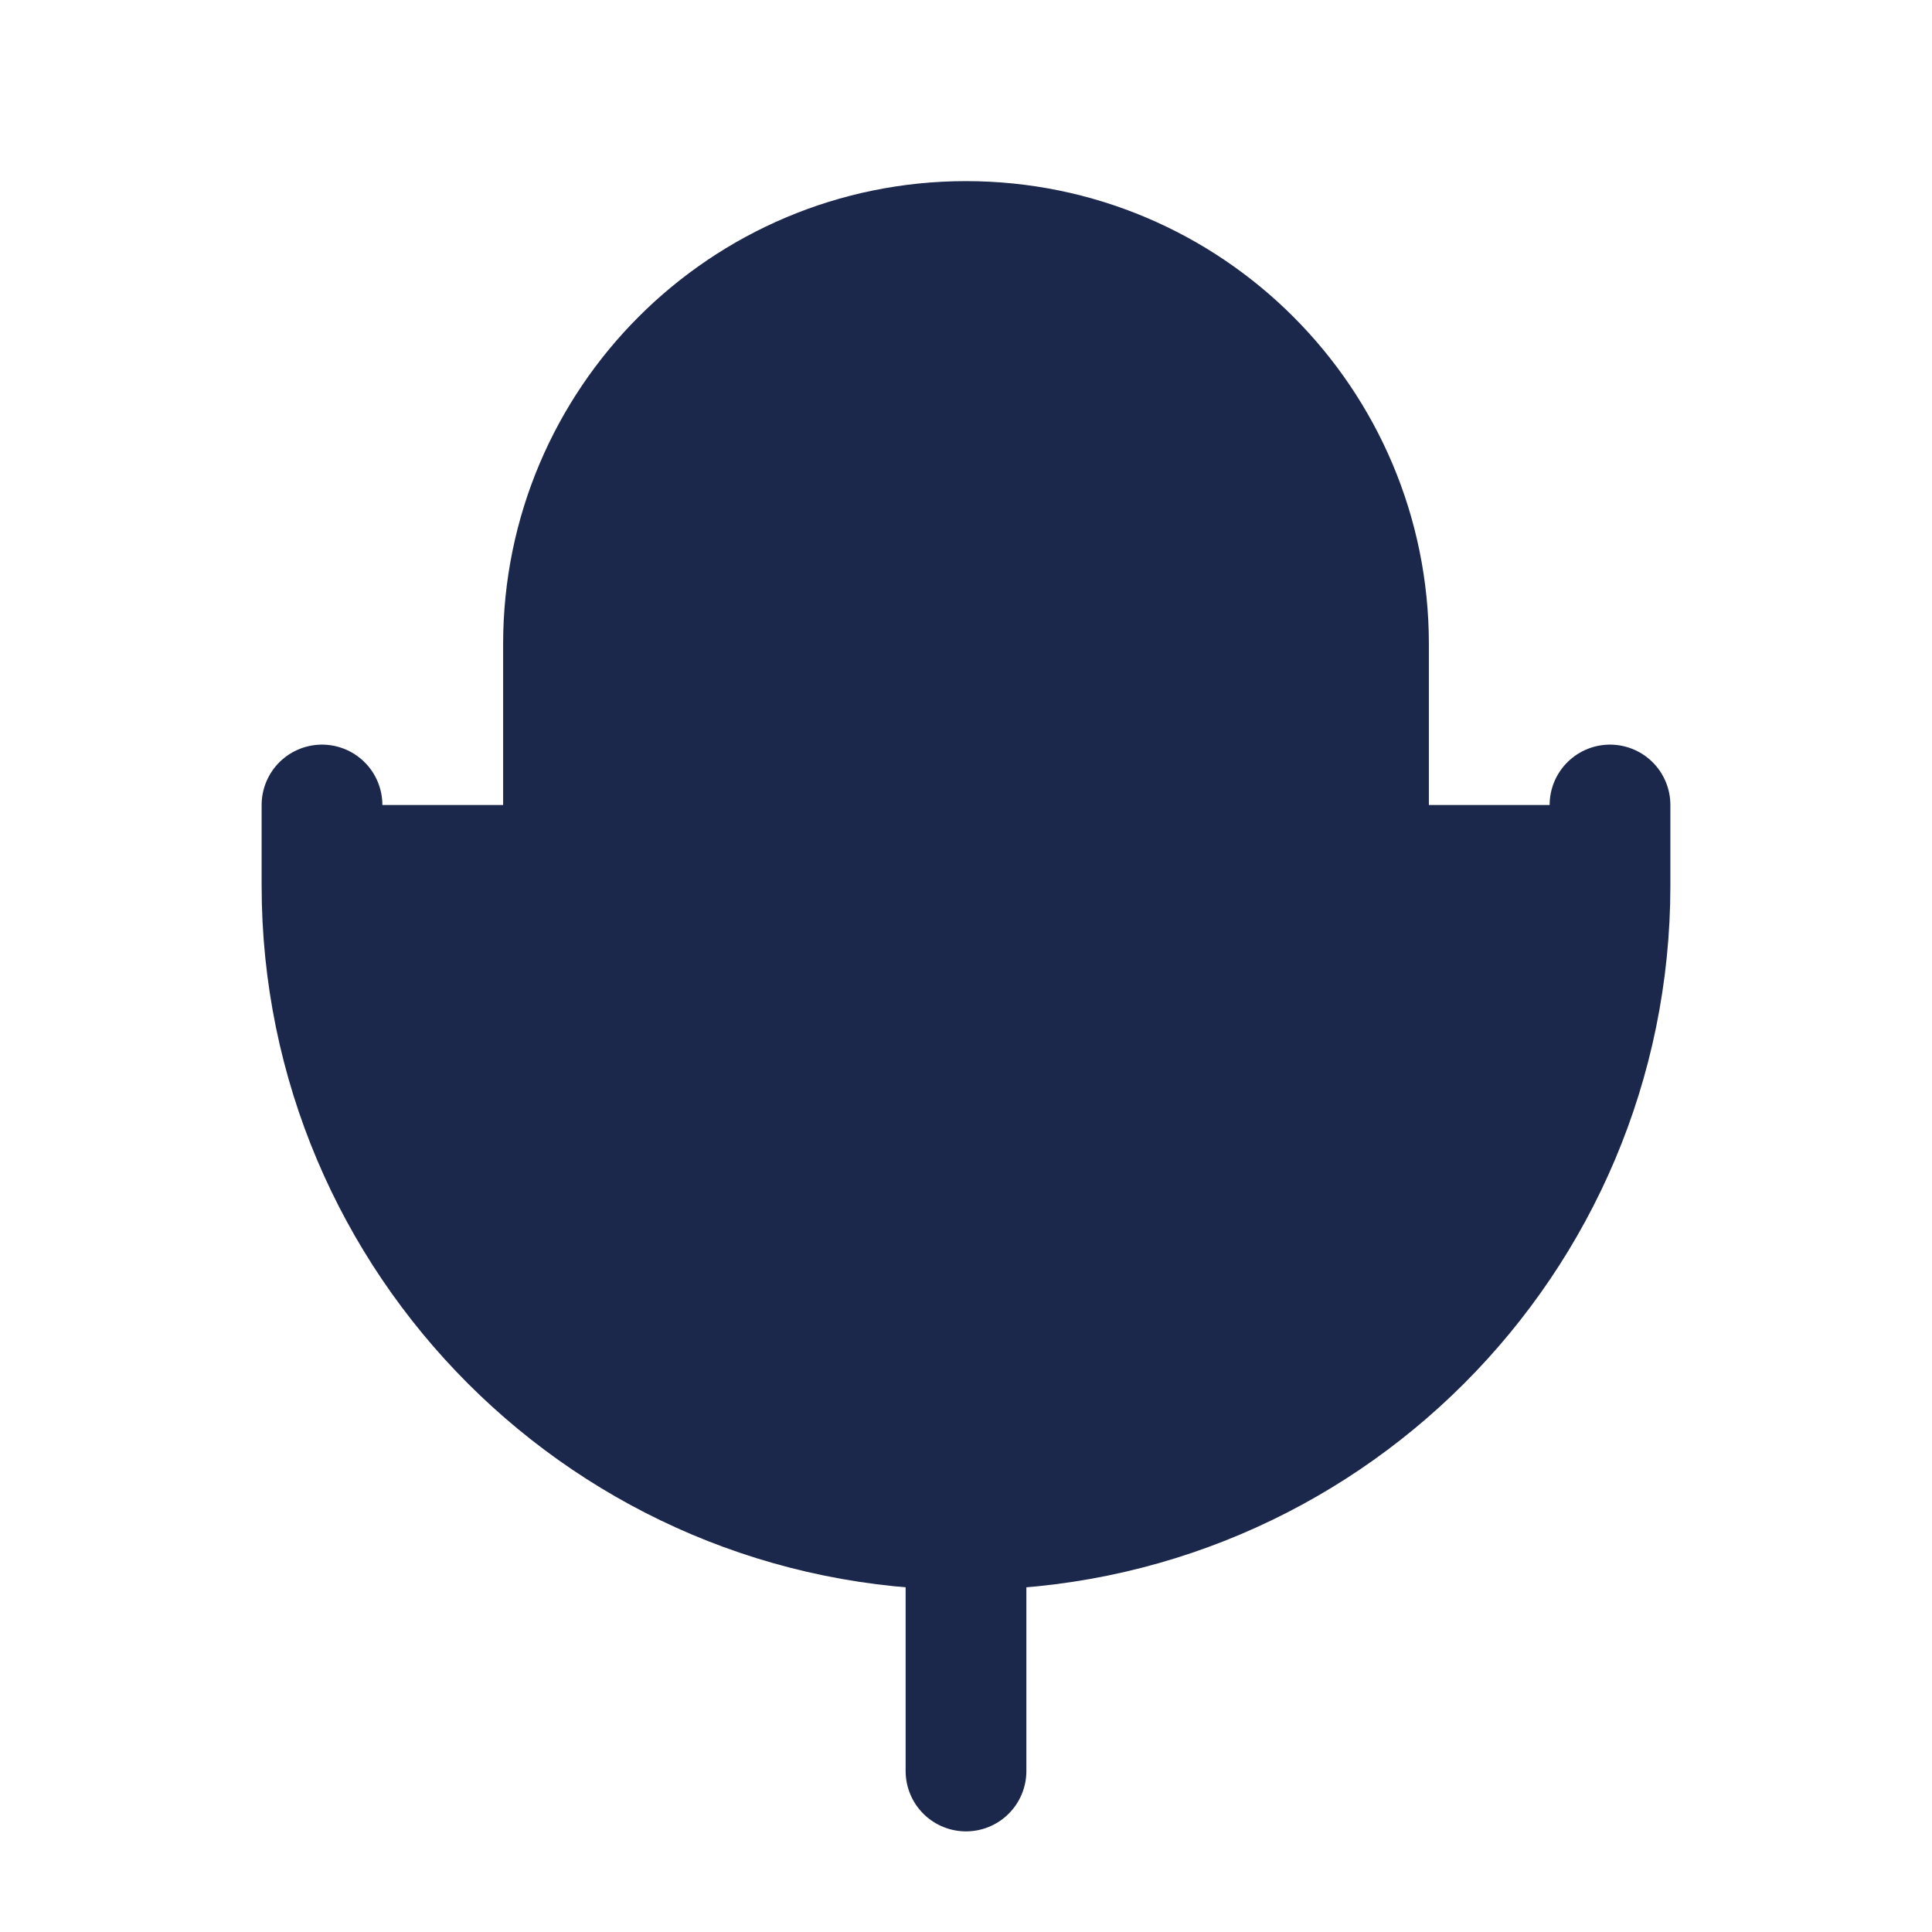 <svg width="24" height="24" viewBox="0 0 24 24" fill="#1C274C" xmlns="http://www.w3.org/2000/svg">
<path d="M7 8C7 5.239 9.239 3 12 3C14.761 3 17 5.239 17 8V11C17 13.761 14.761 16 12 16C9.239 16 7 13.761 7 11V8Z" stroke="#1C274C" stroke-width="1.5"/>
<path d="M11 8H13" stroke="#1C274C" stroke-width="1.5" stroke-linecap="round"/>
<path d="M10 11L14 11" stroke="#1C274C" stroke-width="1.5" stroke-linecap="round"/>
<path d="M20 10V11C20 15.418 16.418 19 12 19C7.582 19 4 15.418 4 11V10" stroke="#1C274C" stroke-width="1.5" stroke-linecap="round"/>
<path d="M12 19V22" stroke="#1C274C" stroke-width="1.5" stroke-linecap="round"/>
</svg>
